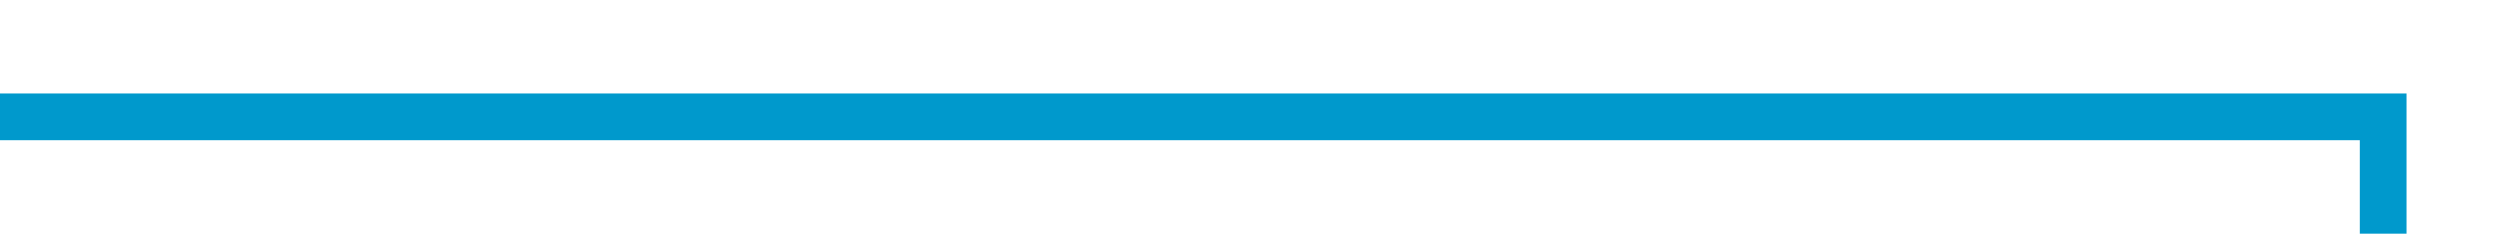 ﻿<?xml version="1.0" encoding="utf-8"?>
<svg version="1.1" xmlns:xlink="http://www.w3.org/1999/xlink" width="107px" height="10px" preserveAspectRatio="xMinYMid meet" viewBox="4132 377  107 8" xmlns="http://www.w3.org/2000/svg">
  <path d="M 4132 381  L 4234 381  L 4234 556  " stroke-width="2" stroke="#0099cc" fill="none" />
  <path d="M 4238.293 550.893  L 4234 555.186  L 4229.707 550.893  L 4228.293 552.307  L 4233.293 557.307  L 4234 558.014  L 4234.707 557.307  L 4239.707 552.307  L 4238.293 550.893  Z " fill-rule="nonzero" fill="#0099cc" stroke="none" />
</svg>